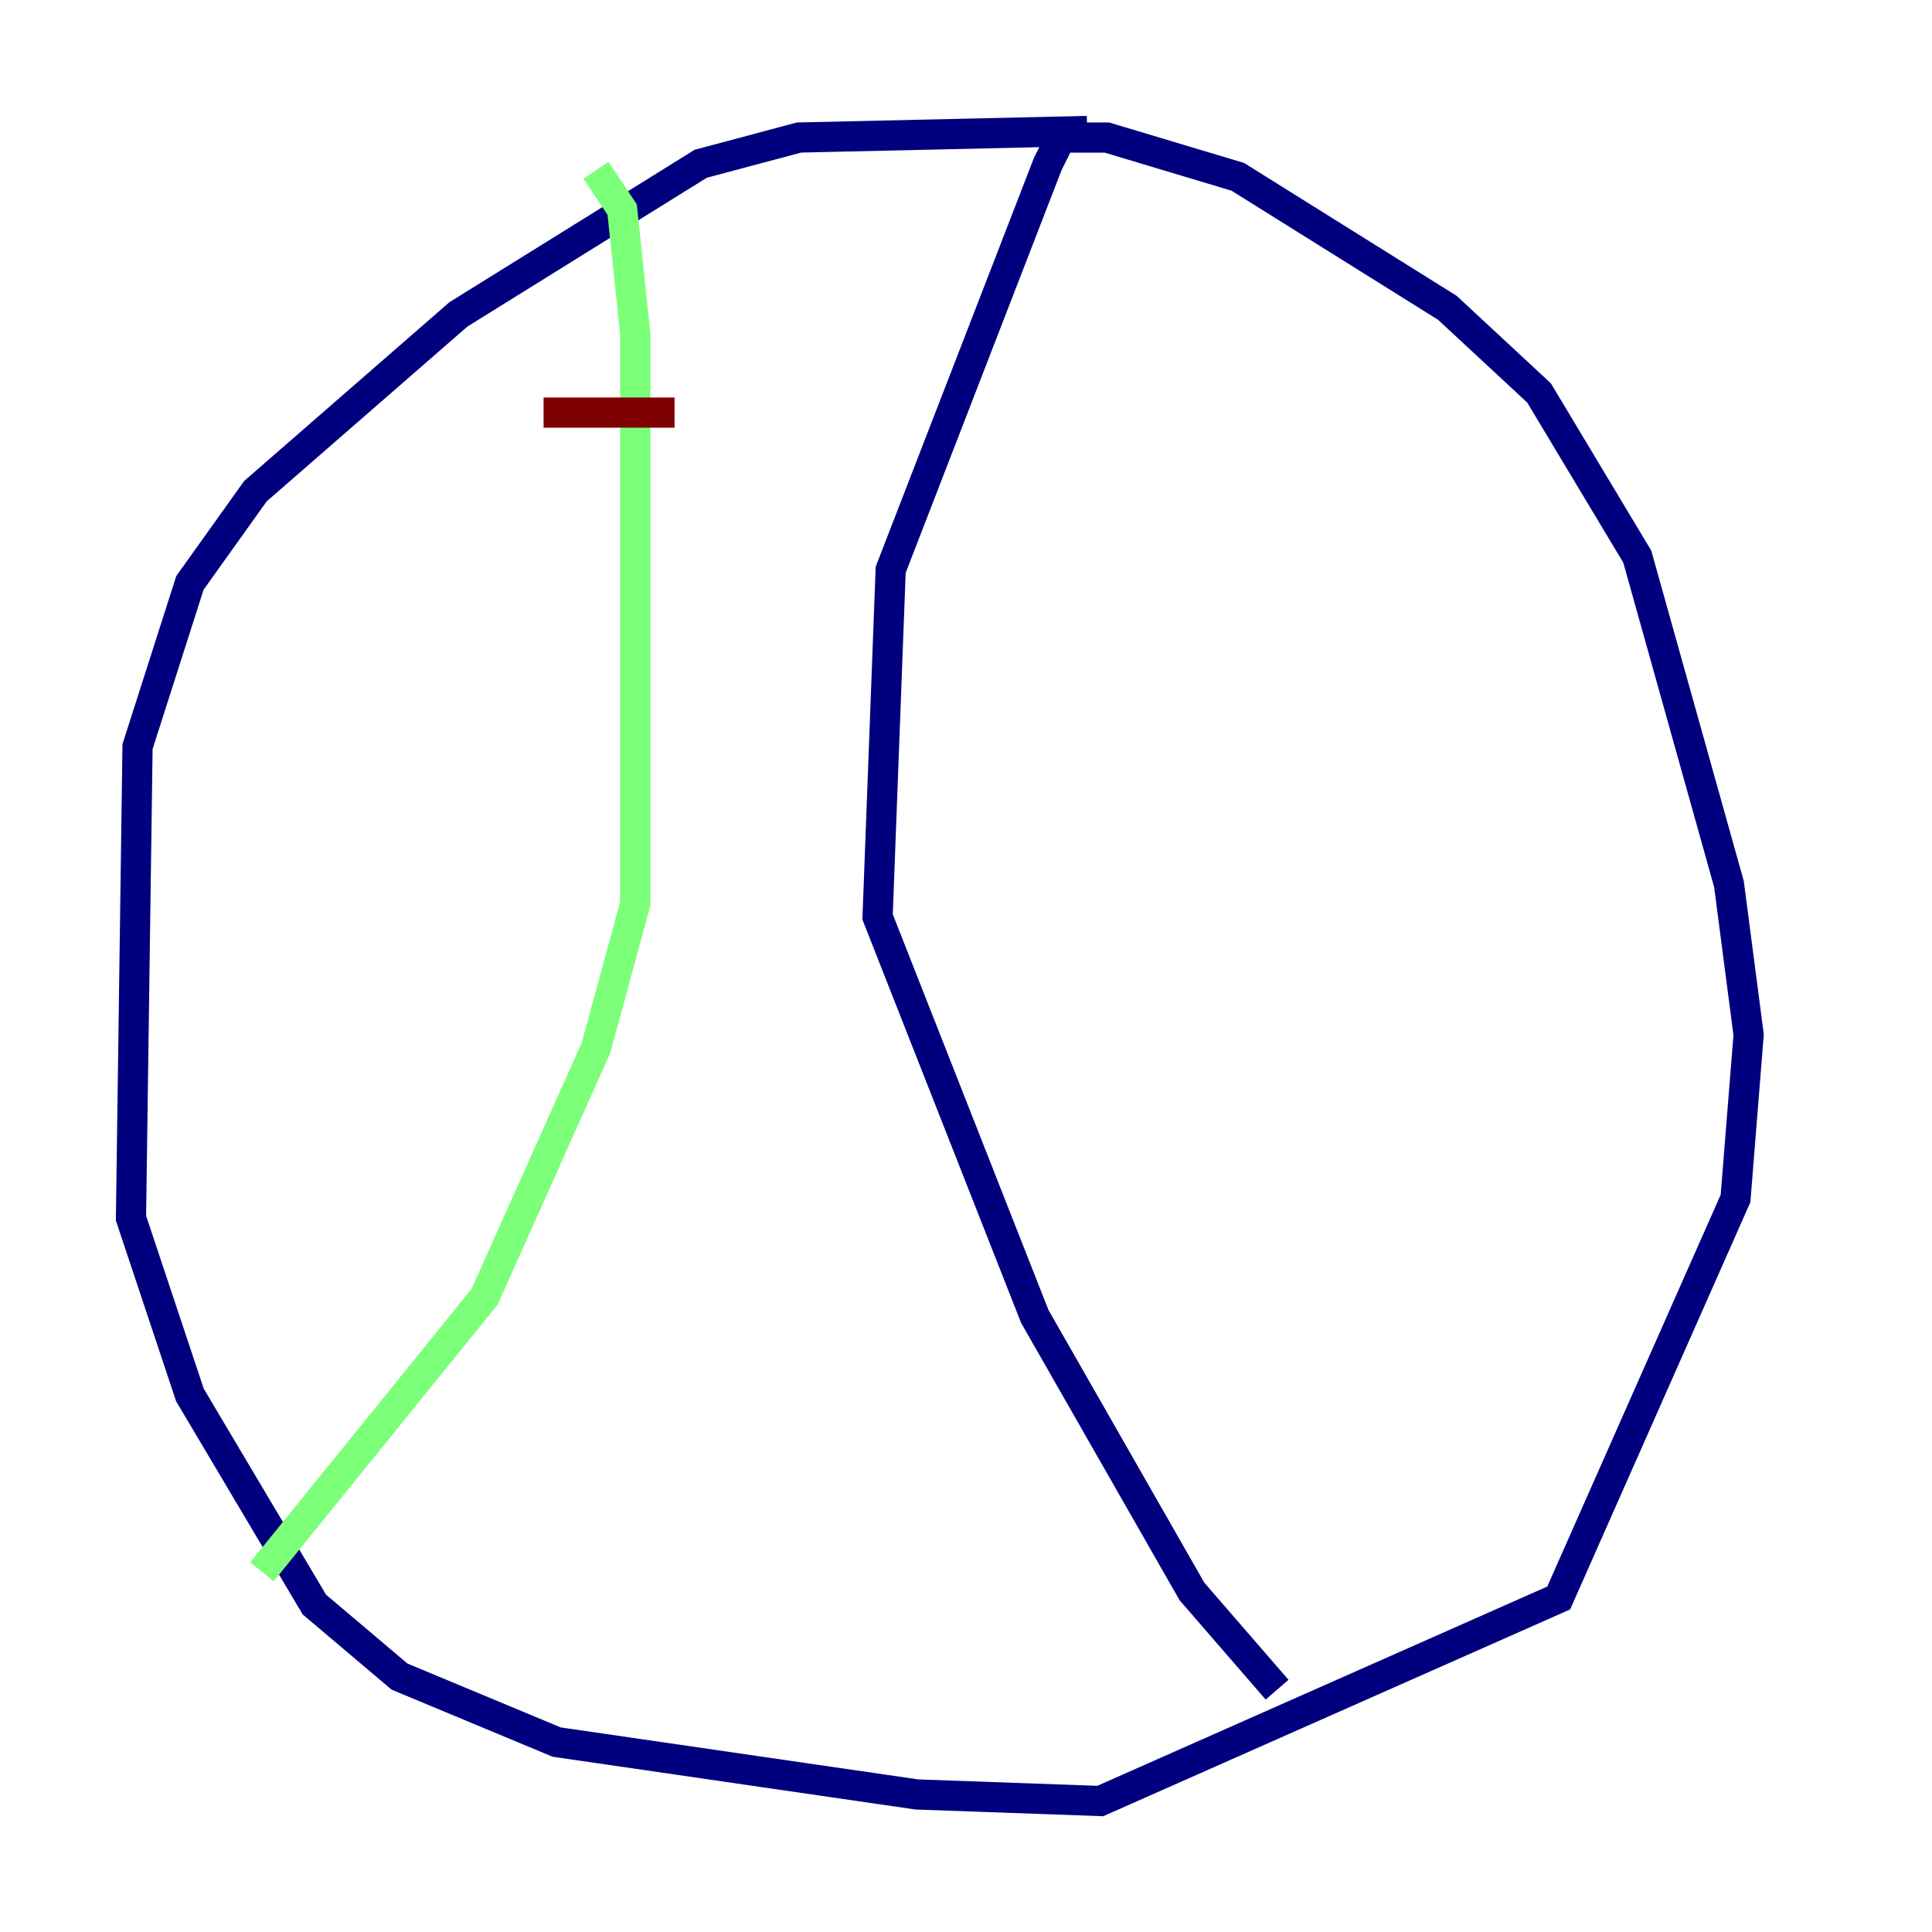 <?xml version="1.0" encoding="utf-8" ?>
<svg baseProfile="tiny" height="128" version="1.2" viewBox="0,0,128,128" width="128" xmlns="http://www.w3.org/2000/svg" xmlns:ev="http://www.w3.org/2001/xml-events" xmlns:xlink="http://www.w3.org/1999/xlink"><defs /><polyline fill="none" points="72.027,8.678 52.936,9.112 46.427,10.848 30.373,20.827 16.922,32.542 12.583,38.617 9.112,49.464 8.678,80.705 12.583,92.42 20.827,106.305 26.468,111.078 36.881,115.417 60.746,118.888 72.895,119.322 103.268,105.871 114.983,79.403 115.851,68.556 114.549,58.576 108.475,36.881 101.966,26.034 95.891,20.393 82.007,11.715 73.329,9.112 70.291,9.112 69.424,10.848 59.01,37.749 58.142,60.746 68.556,87.214 78.969,105.437 84.61,111.946" stroke="#00007f" stroke-width="2" /><polyline fill="none" points="39.485,11.281 41.22,13.885 42.088,22.129 42.088,59.878 39.485,69.424 32.108,85.912 17.356,104.136" stroke="#7cff79" stroke-width="2" /><polyline fill="none" points="36.014,27.336 44.691,27.336" stroke="#7f0000" stroke-width="2" /></svg>